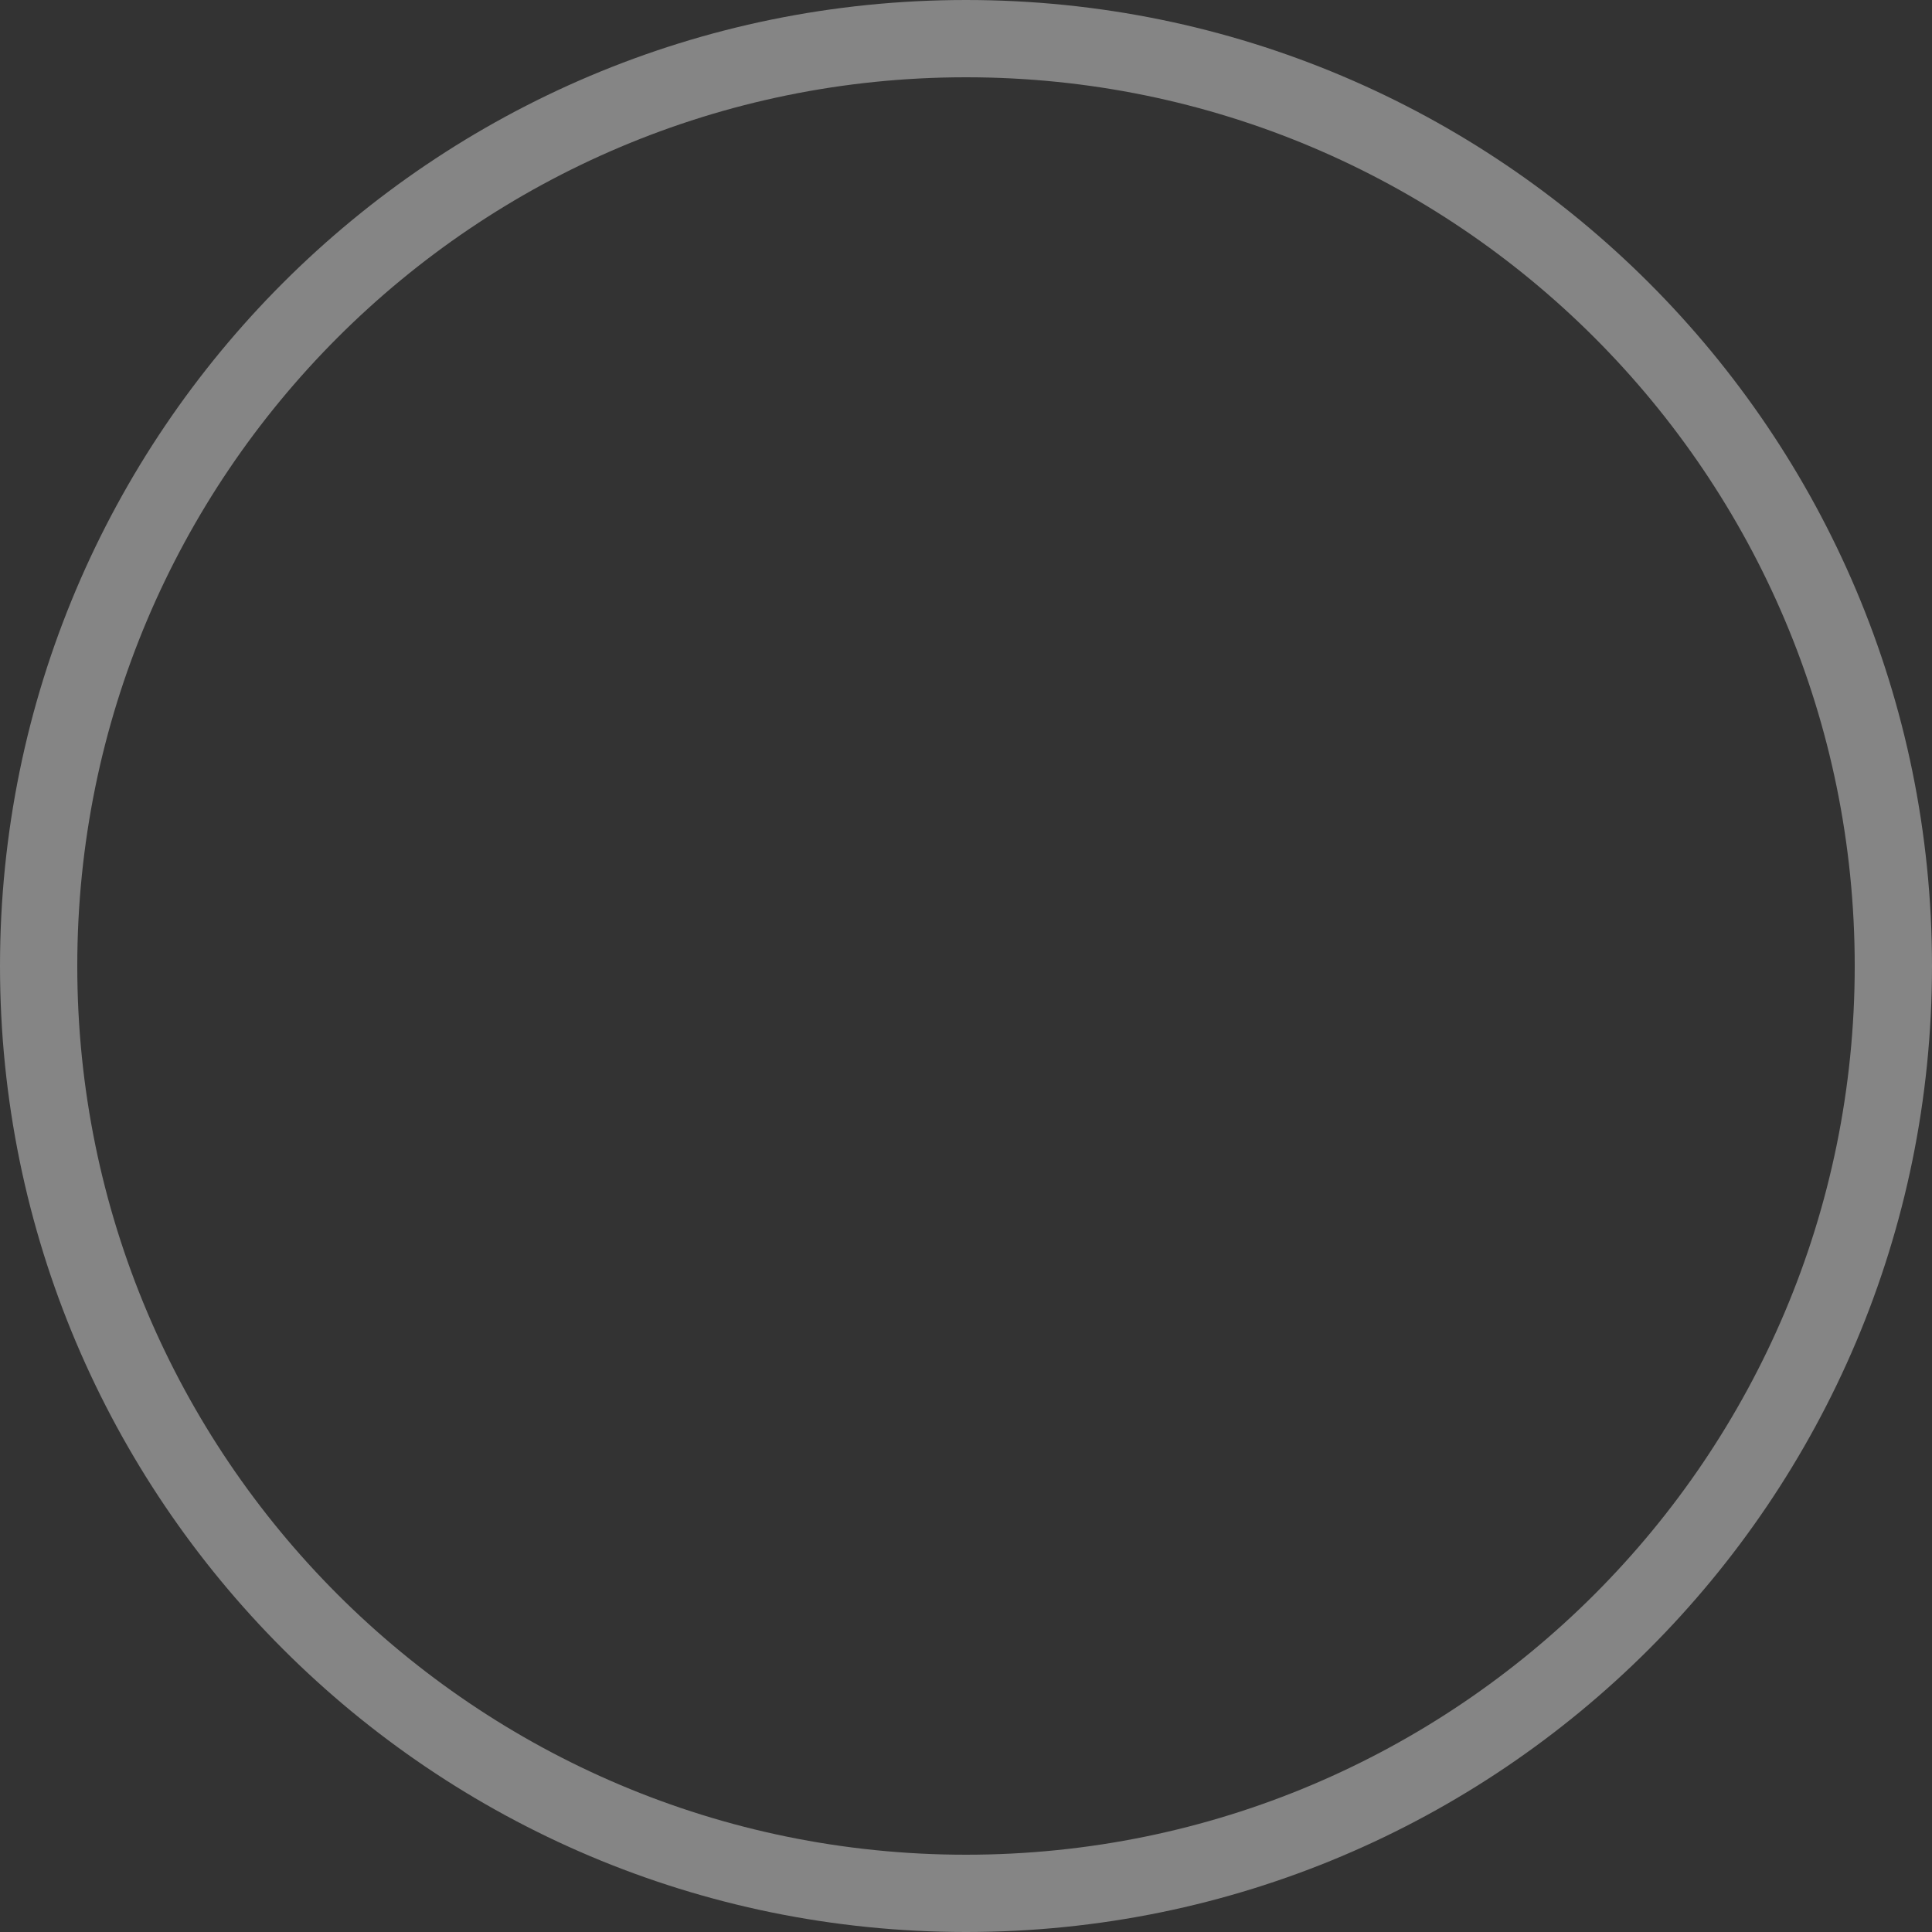 <svg width="280" height="280" viewBox="0 0 280 280" fill="none" xmlns="http://www.w3.org/2000/svg">
<rect x="0" y="0" width="280" height="280" fill="#333333" stroke="none"/>
<path d="M280 140C280 217.32 217.32 280 140 280C62.68 280 0 217.32 0 140C0 62.68 62.68 0 140 0C217.32 0 280 62.68 280 140ZM11.2 140C11.2 211.134 68.866 268.8 140 268.8C211.134 268.8 268.8 211.134 268.8 140C268.8 68.866 211.134 11.2 140 11.2C68.866 11.2 11.2 68.866 11.2 140Z" fill="white" fill-opacity="0.4"/>
</svg>
